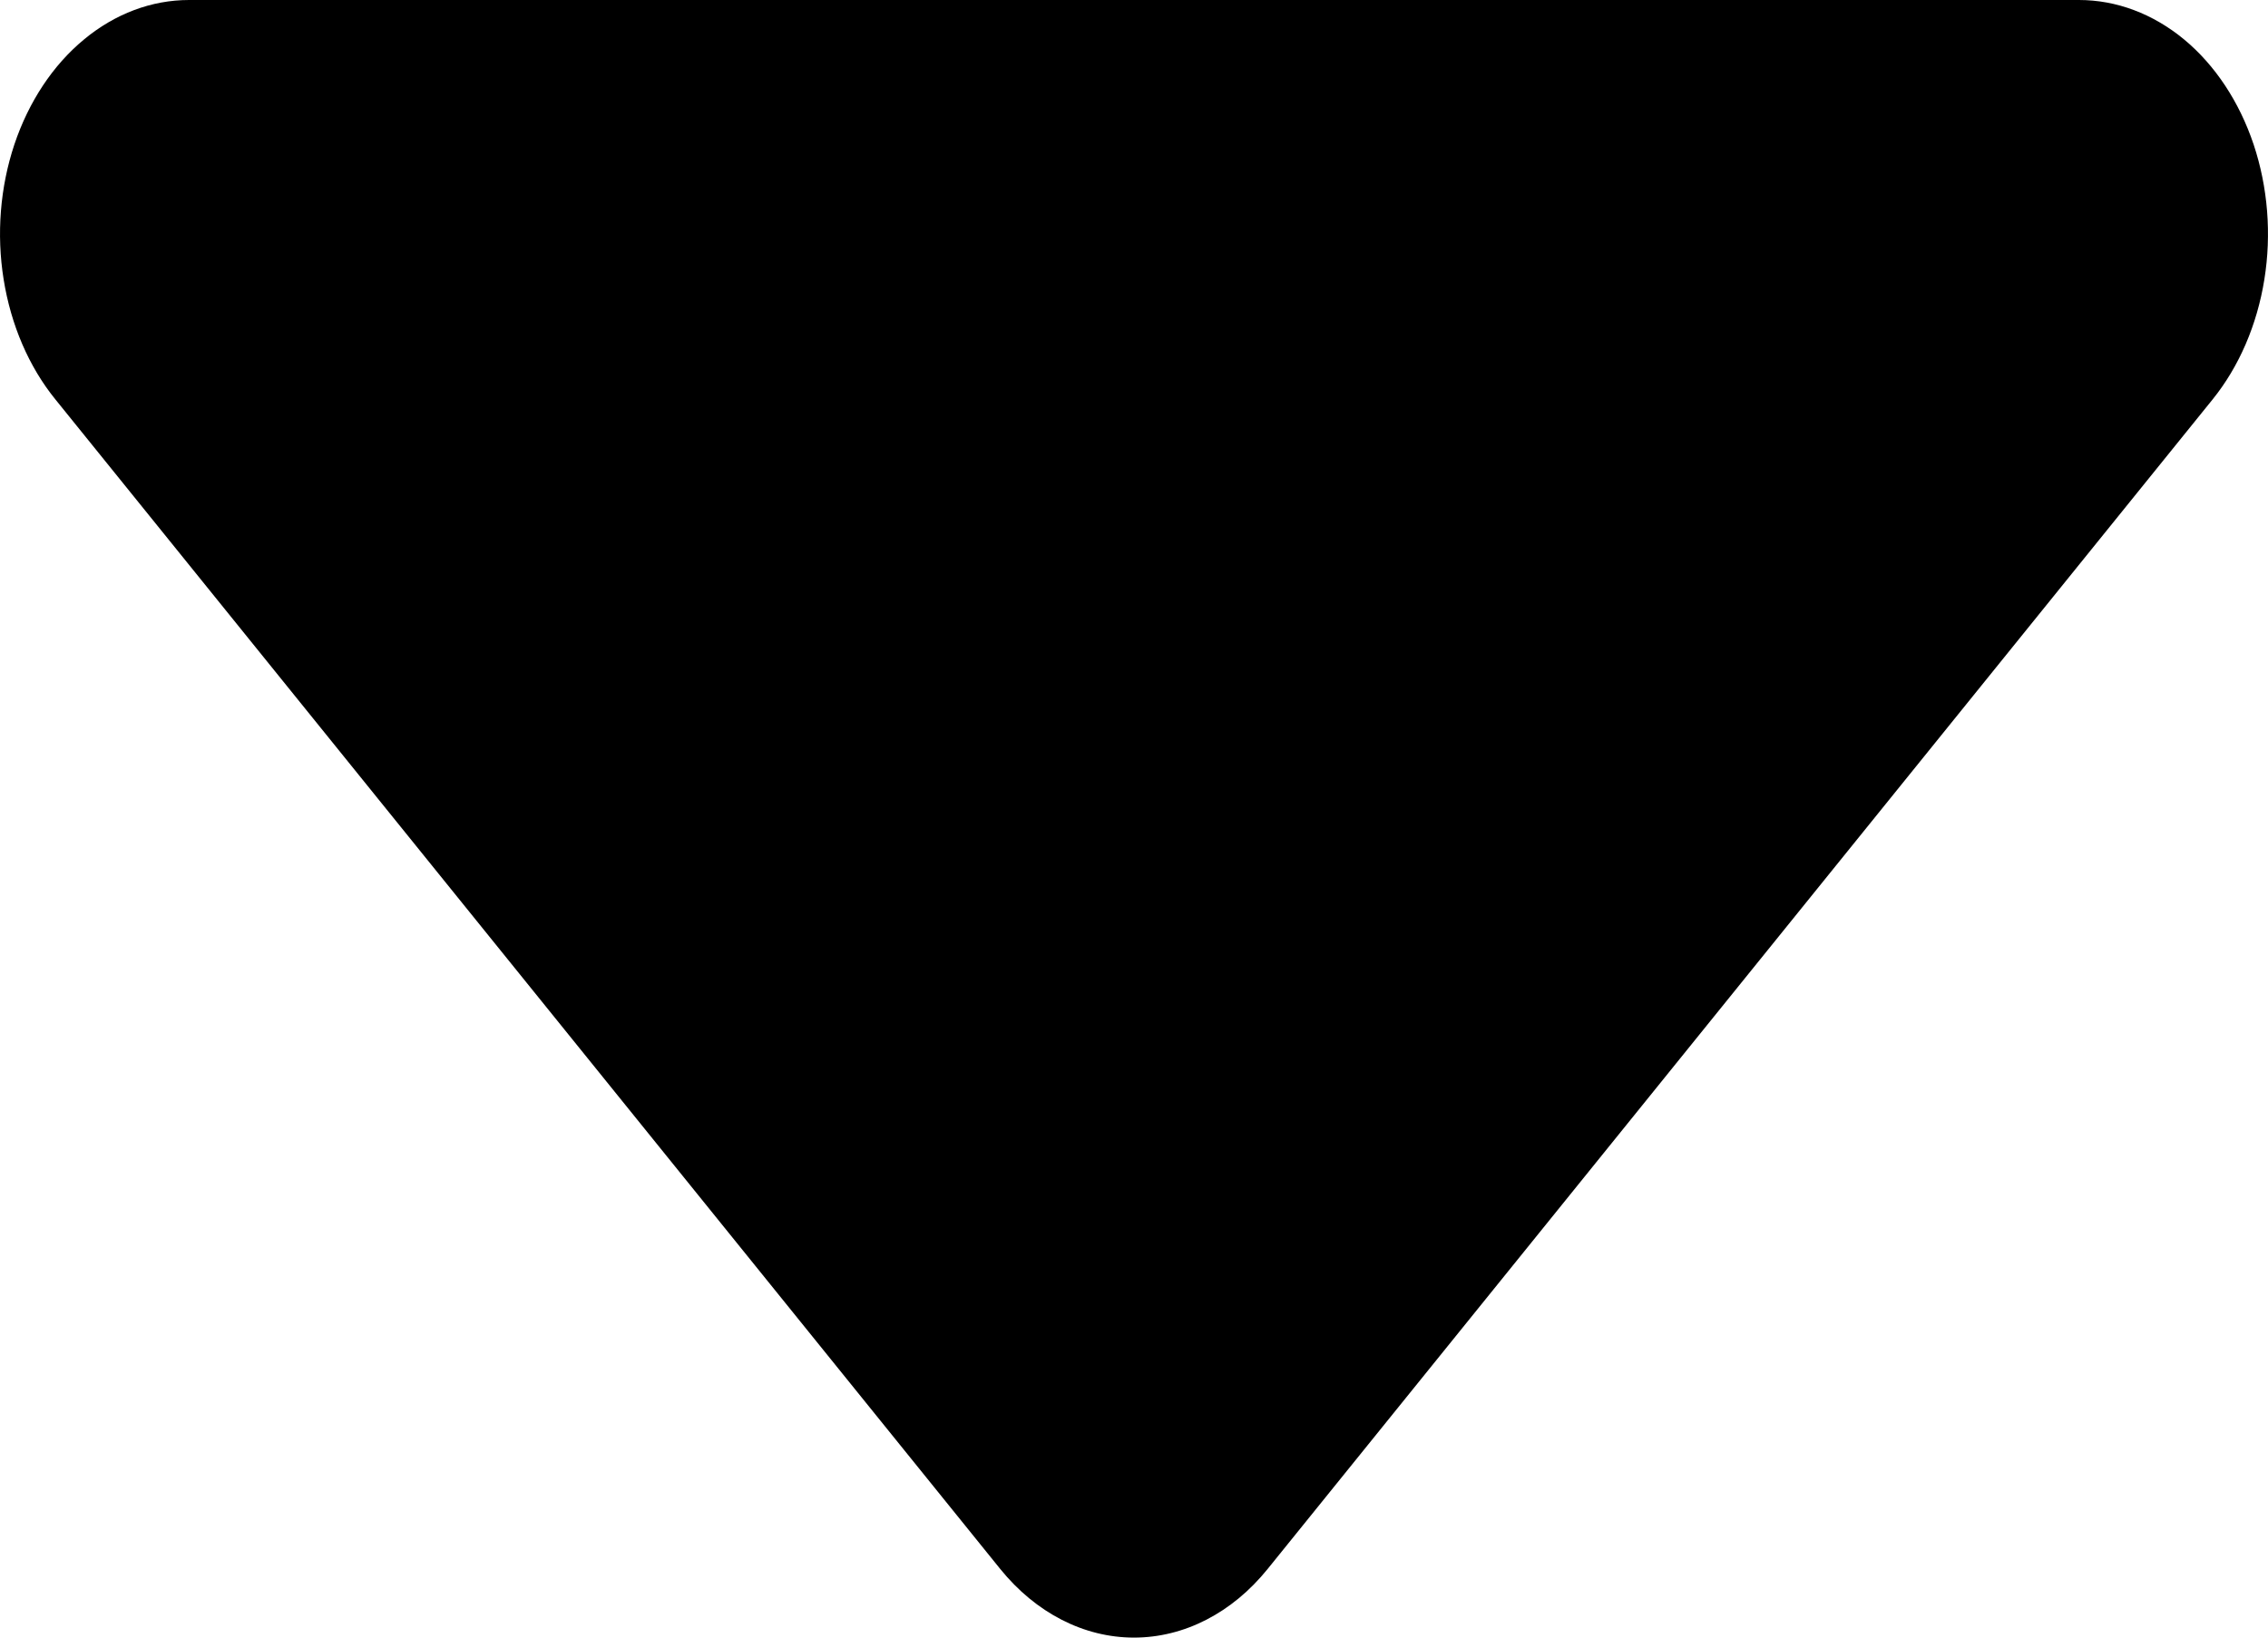 <svg width="18" height="13" viewBox="0 0 18 13" fill="none" xmlns="http://www.w3.org/2000/svg">
<path fill-rule="evenodd" clip-rule="evenodd" d="M1.5 0C1.203 7.82013e-05 0.913 0.109 0.667 0.313C0.42 0.517 0.228 0.807 0.114 1.147C0.001 1.486 -0.029 1.859 0.029 2.219C0.087 2.58 0.229 2.911 0.439 3.17L7.939 12.456C8.221 12.804 8.602 13 9 13C9.398 13 9.779 12.804 10.06 12.456L17.561 3.17C17.77 2.911 17.913 2.58 17.971 2.219C18.029 1.859 17.999 1.486 17.886 1.147C17.772 0.807 17.58 0.517 17.334 0.313C17.087 0.109 16.797 7.82013e-05 16.5 0L1.5 0Z" fill="black"/>
</svg>
